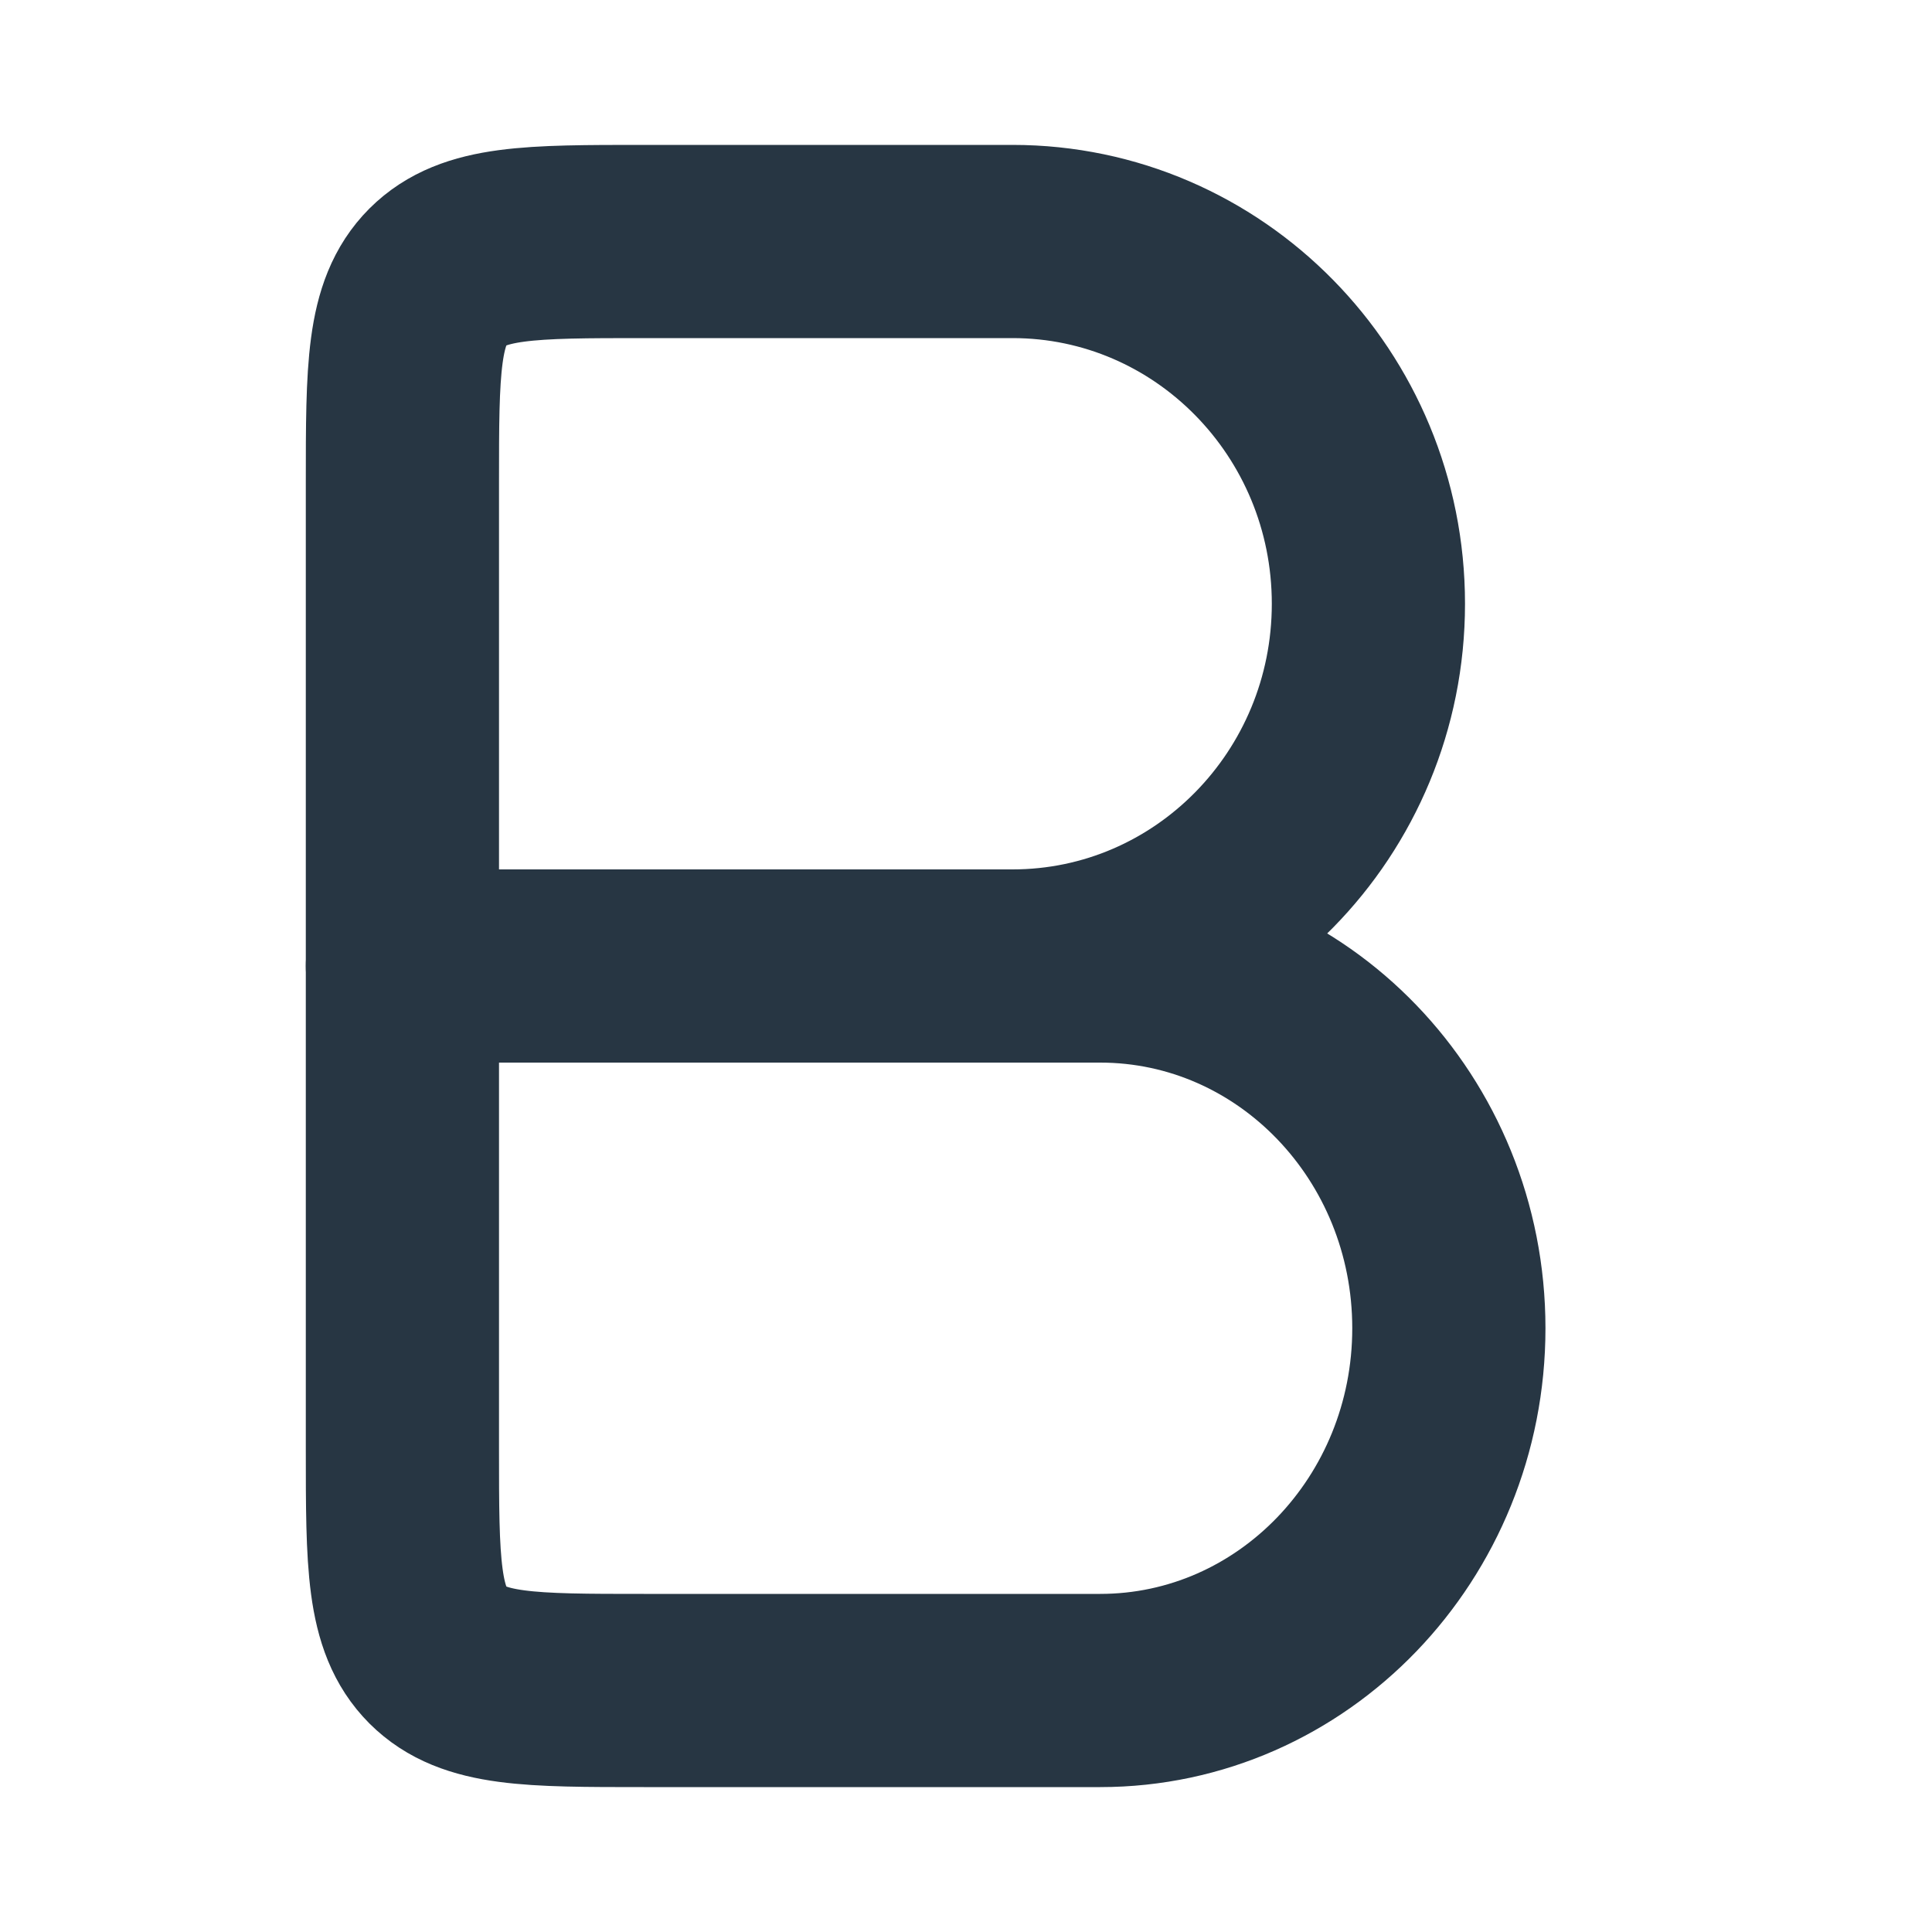 <svg width="14" height="14" viewBox="0 0 14 14" fill="none" xmlns="http://www.w3.org/2000/svg">
<path fill-rule="evenodd" clip-rule="evenodd" d="M2.916 3.5C2.916 2.675 2.916 2.263 3.172 2.006C3.429 1.75 3.841 1.75 4.666 1.75H7.337C8.761 1.75 9.916 2.925 9.916 4.375C9.916 5.825 8.761 7 7.337 7H2.916V3.5Z" stroke="#273643" stroke-width="1.4" stroke-linecap="round" stroke-linejoin="round"/>
<path d="M7.249 7H7.972C9.368 7 10.499 8.175 10.499 9.625C10.499 11.075 9.368 12.25 7.972 12.25H4.666C3.841 12.25 3.429 12.25 3.172 11.994C2.916 11.737 2.916 11.325 2.916 10.5V7" stroke="#273643" stroke-width="1.4" stroke-linecap="round" stroke-linejoin="round"/>
</svg>
